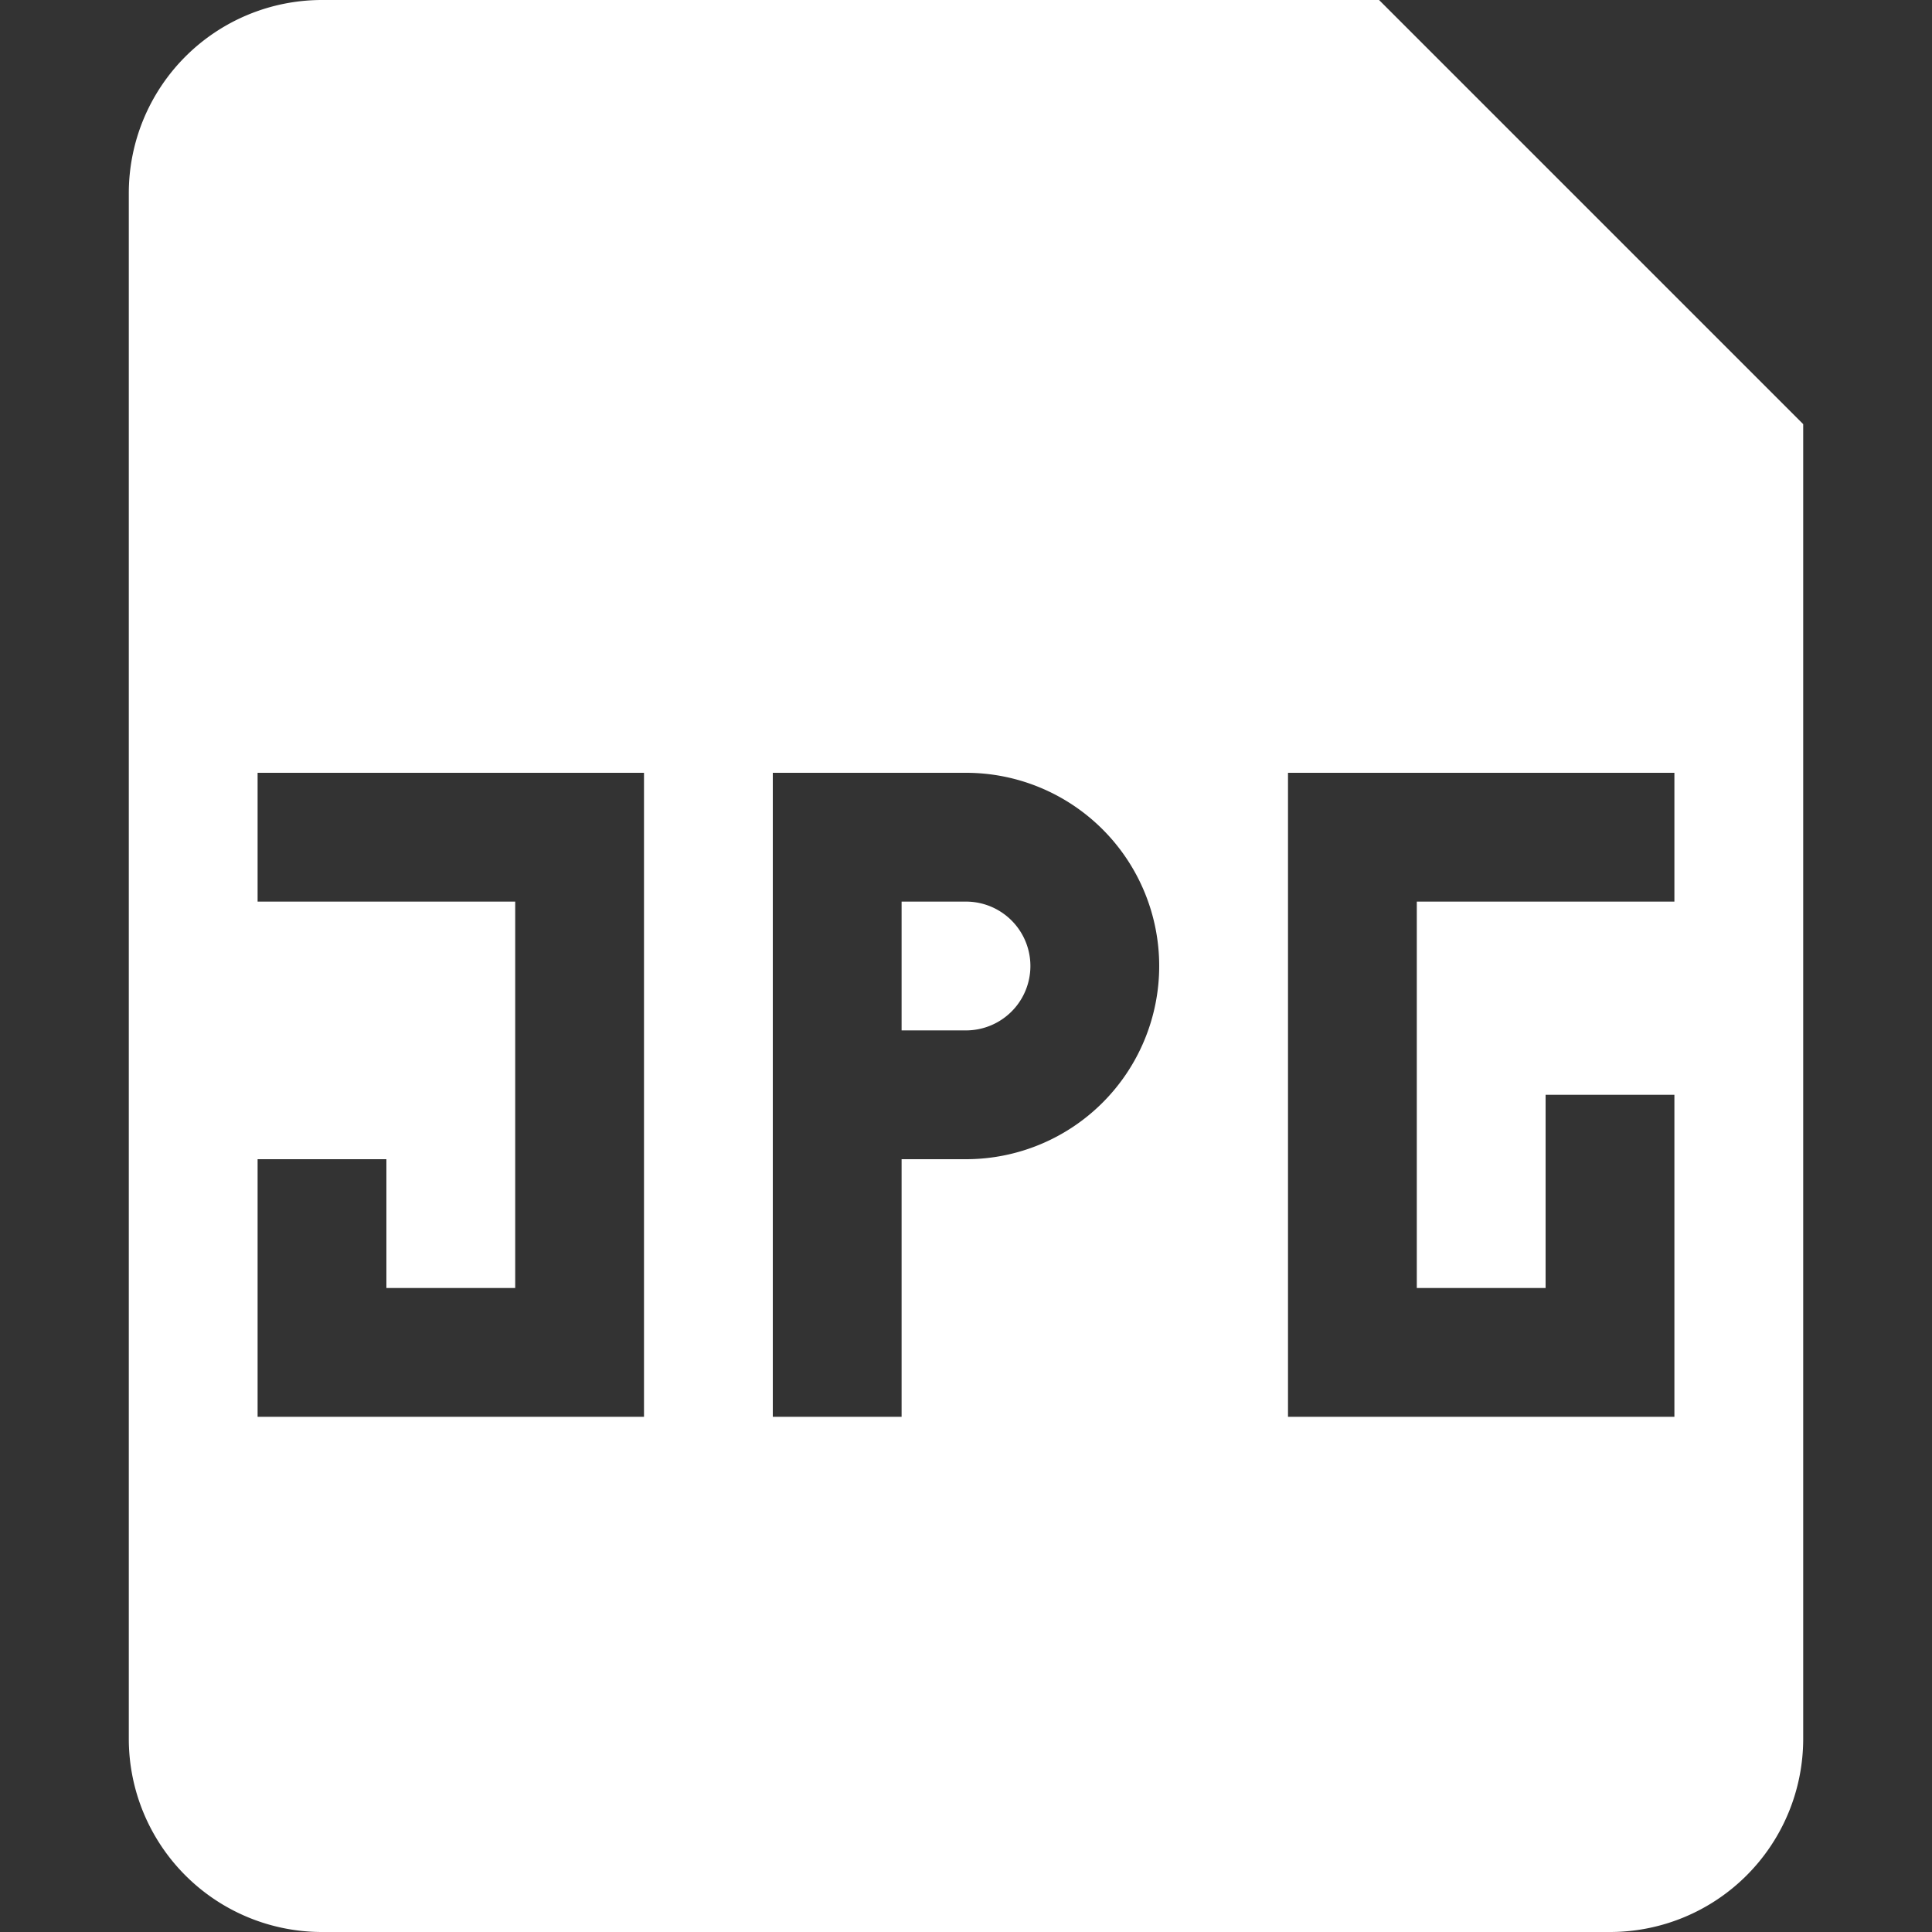 <svg viewBox="0 0 15 15" fill="none" xmlns="http://www.w3.org/2000/svg" width="24" height="24" ><rect x="0" y="0" width="15" height="15" fill="#333333" stroke="none"/> <path d="M7 8h.5a.5.5 0 000-1H7v1z" fill="white"></path> <path   fill-rule="evenodd"   clip-rule="evenodd"   d="M1 1.5A1.5 1.5 0 012.5 0h8.207L14 3.293V13.5a1.5 1.5 0 01-1.5 1.5h-10A1.5 1.5 0 011 13.5v-12zM4 7H2V6h3v5H2V9h1v1h1V7zm2-1h1.5a1.5 1.5 0 110 3H7v2H6V6zm4 0h3v1h-2v3h1V8.5h1V11h-3V6z"   fill="white" ></path></svg>